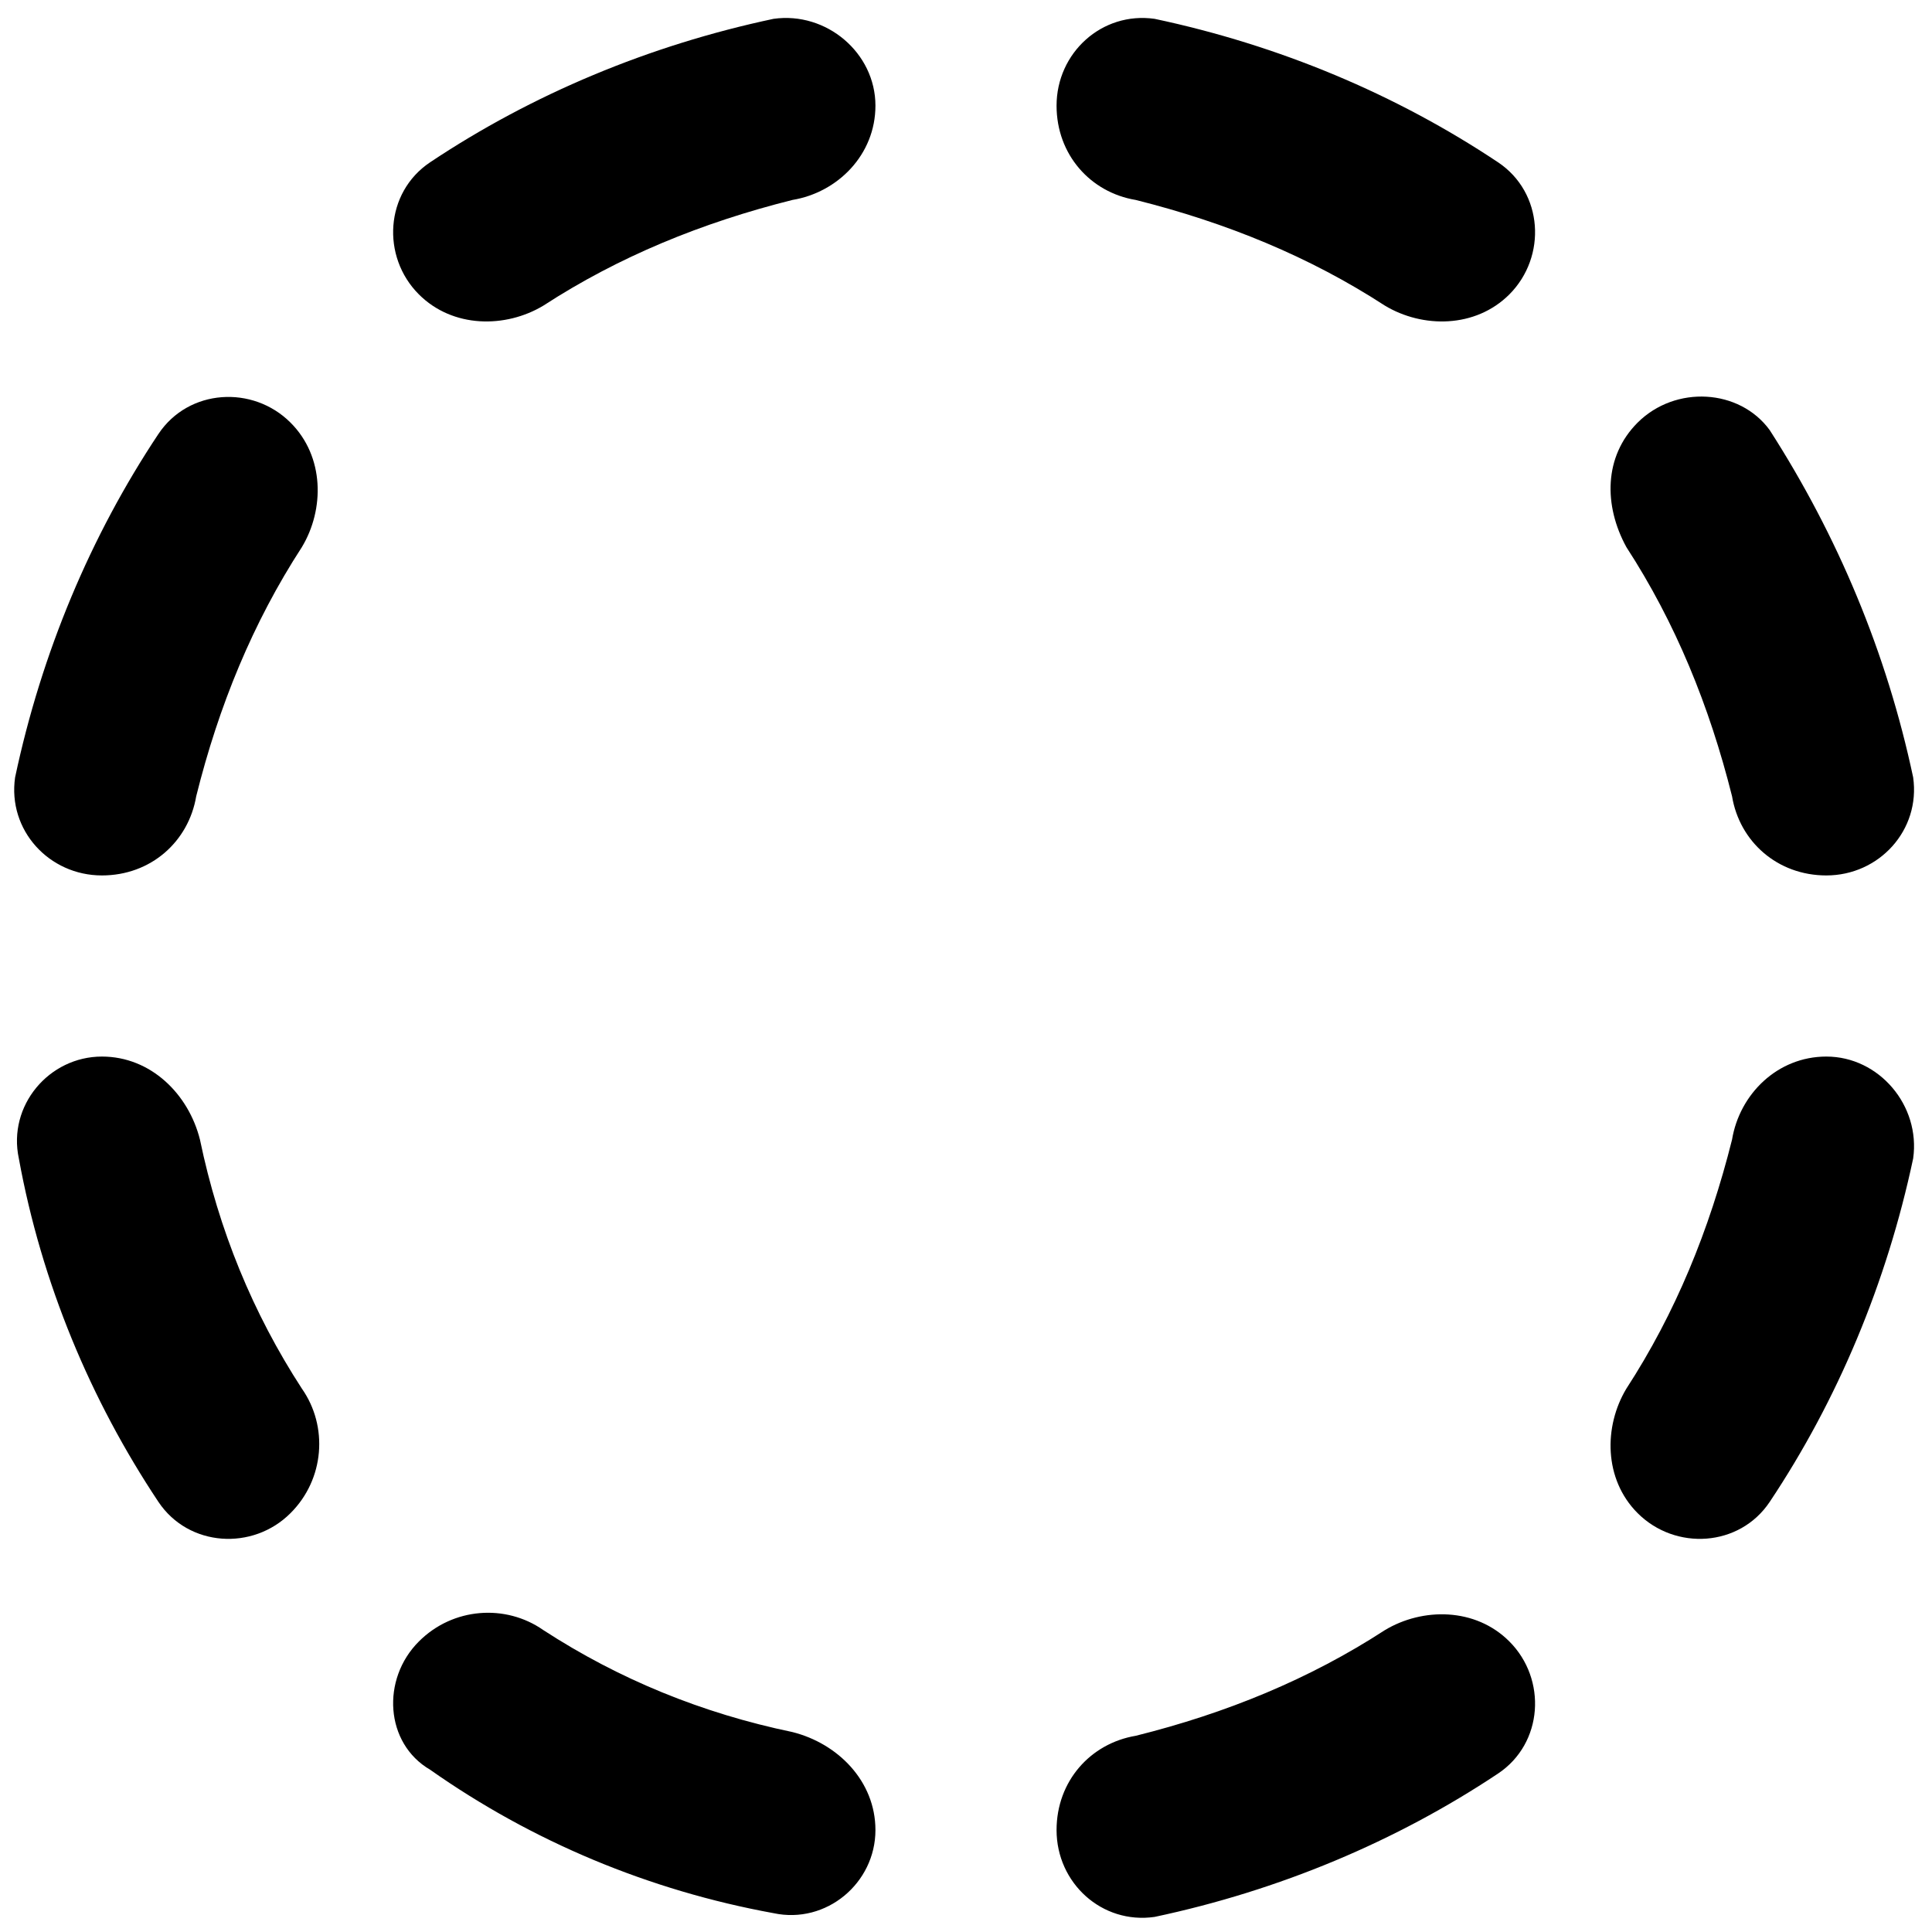 <svg width="16" height="16" viewBox="0 0 16 16" fill="none" xmlns="http://www.w3.org/2000/svg">
<path d="M0.844 7.25C0.406 7.25 0.062 6.875 0.125 6.438C0.344 5.406 0.75 4.438 1.312 3.594C1.562 3.219 2.094 3.188 2.406 3.5C2.688 3.781 2.688 4.219 2.5 4.531C2.094 5.156 1.812 5.844 1.625 6.594C1.562 6.969 1.25 7.25 0.844 7.25ZM4.5 2.531C4.188 2.719 3.75 2.719 3.469 2.438C3.156 2.125 3.188 1.594 3.562 1.344C4.406 0.781 5.375 0.375 6.406 0.156C6.844 0.094 7.25 0.438 7.25 0.875C7.25 1.281 6.938 1.594 6.562 1.656C5.812 1.844 5.125 2.125 4.5 2.531ZM8.75 15.156C8.75 14.75 9.031 14.438 9.406 14.375C10.156 14.188 10.844 13.906 11.469 13.5C11.781 13.312 12.219 13.312 12.5 13.594C12.812 13.906 12.781 14.438 12.406 14.688C11.562 15.25 10.594 15.656 9.562 15.875C9.125 15.938 8.75 15.594 8.75 15.156ZM13.469 11.5C13.875 10.875 14.156 10.188 14.344 9.438C14.406 9.062 14.719 8.75 15.125 8.75C15.562 8.75 15.906 9.156 15.844 9.594C15.625 10.625 15.219 11.594 14.656 12.438C14.406 12.812 13.875 12.844 13.562 12.531C13.281 12.25 13.281 11.812 13.469 11.5ZM3.469 13.594C3.75 13.312 4.188 13.281 4.5 13.5C5.125 13.906 5.812 14.188 6.562 14.344C6.938 14.438 7.25 14.75 7.25 15.156C7.25 15.594 6.844 15.938 6.406 15.844C5.375 15.656 4.406 15.25 3.562 14.656C3.188 14.438 3.156 13.906 3.469 13.594ZM1.312 12.438C0.75 11.594 0.344 10.625 0.156 9.594C0.062 9.156 0.406 8.75 0.844 8.75C1.25 8.75 1.562 9.062 1.656 9.438C1.812 10.188 2.094 10.875 2.5 11.5C2.719 11.812 2.688 12.25 2.406 12.531C2.094 12.844 1.562 12.812 1.312 12.438ZM12.5 2.438C12.219 2.719 11.781 2.719 11.469 2.531C10.844 2.125 10.156 1.844 9.406 1.656C9.031 1.594 8.75 1.281 8.75 0.875C8.75 0.438 9.125 0.094 9.562 0.156C10.594 0.375 11.562 0.781 12.406 1.344C12.781 1.594 12.812 2.125 12.5 2.438ZM13.469 4.531C13.281 4.188 13.281 3.781 13.562 3.5C13.875 3.188 14.406 3.219 14.656 3.562C15.219 4.438 15.625 5.406 15.844 6.438C15.906 6.875 15.562 7.25 15.125 7.25C14.719 7.25 14.406 6.969 14.344 6.594C14.156 5.844 13.875 5.156 13.469 4.531Z" fill="black"/>
</svg>

